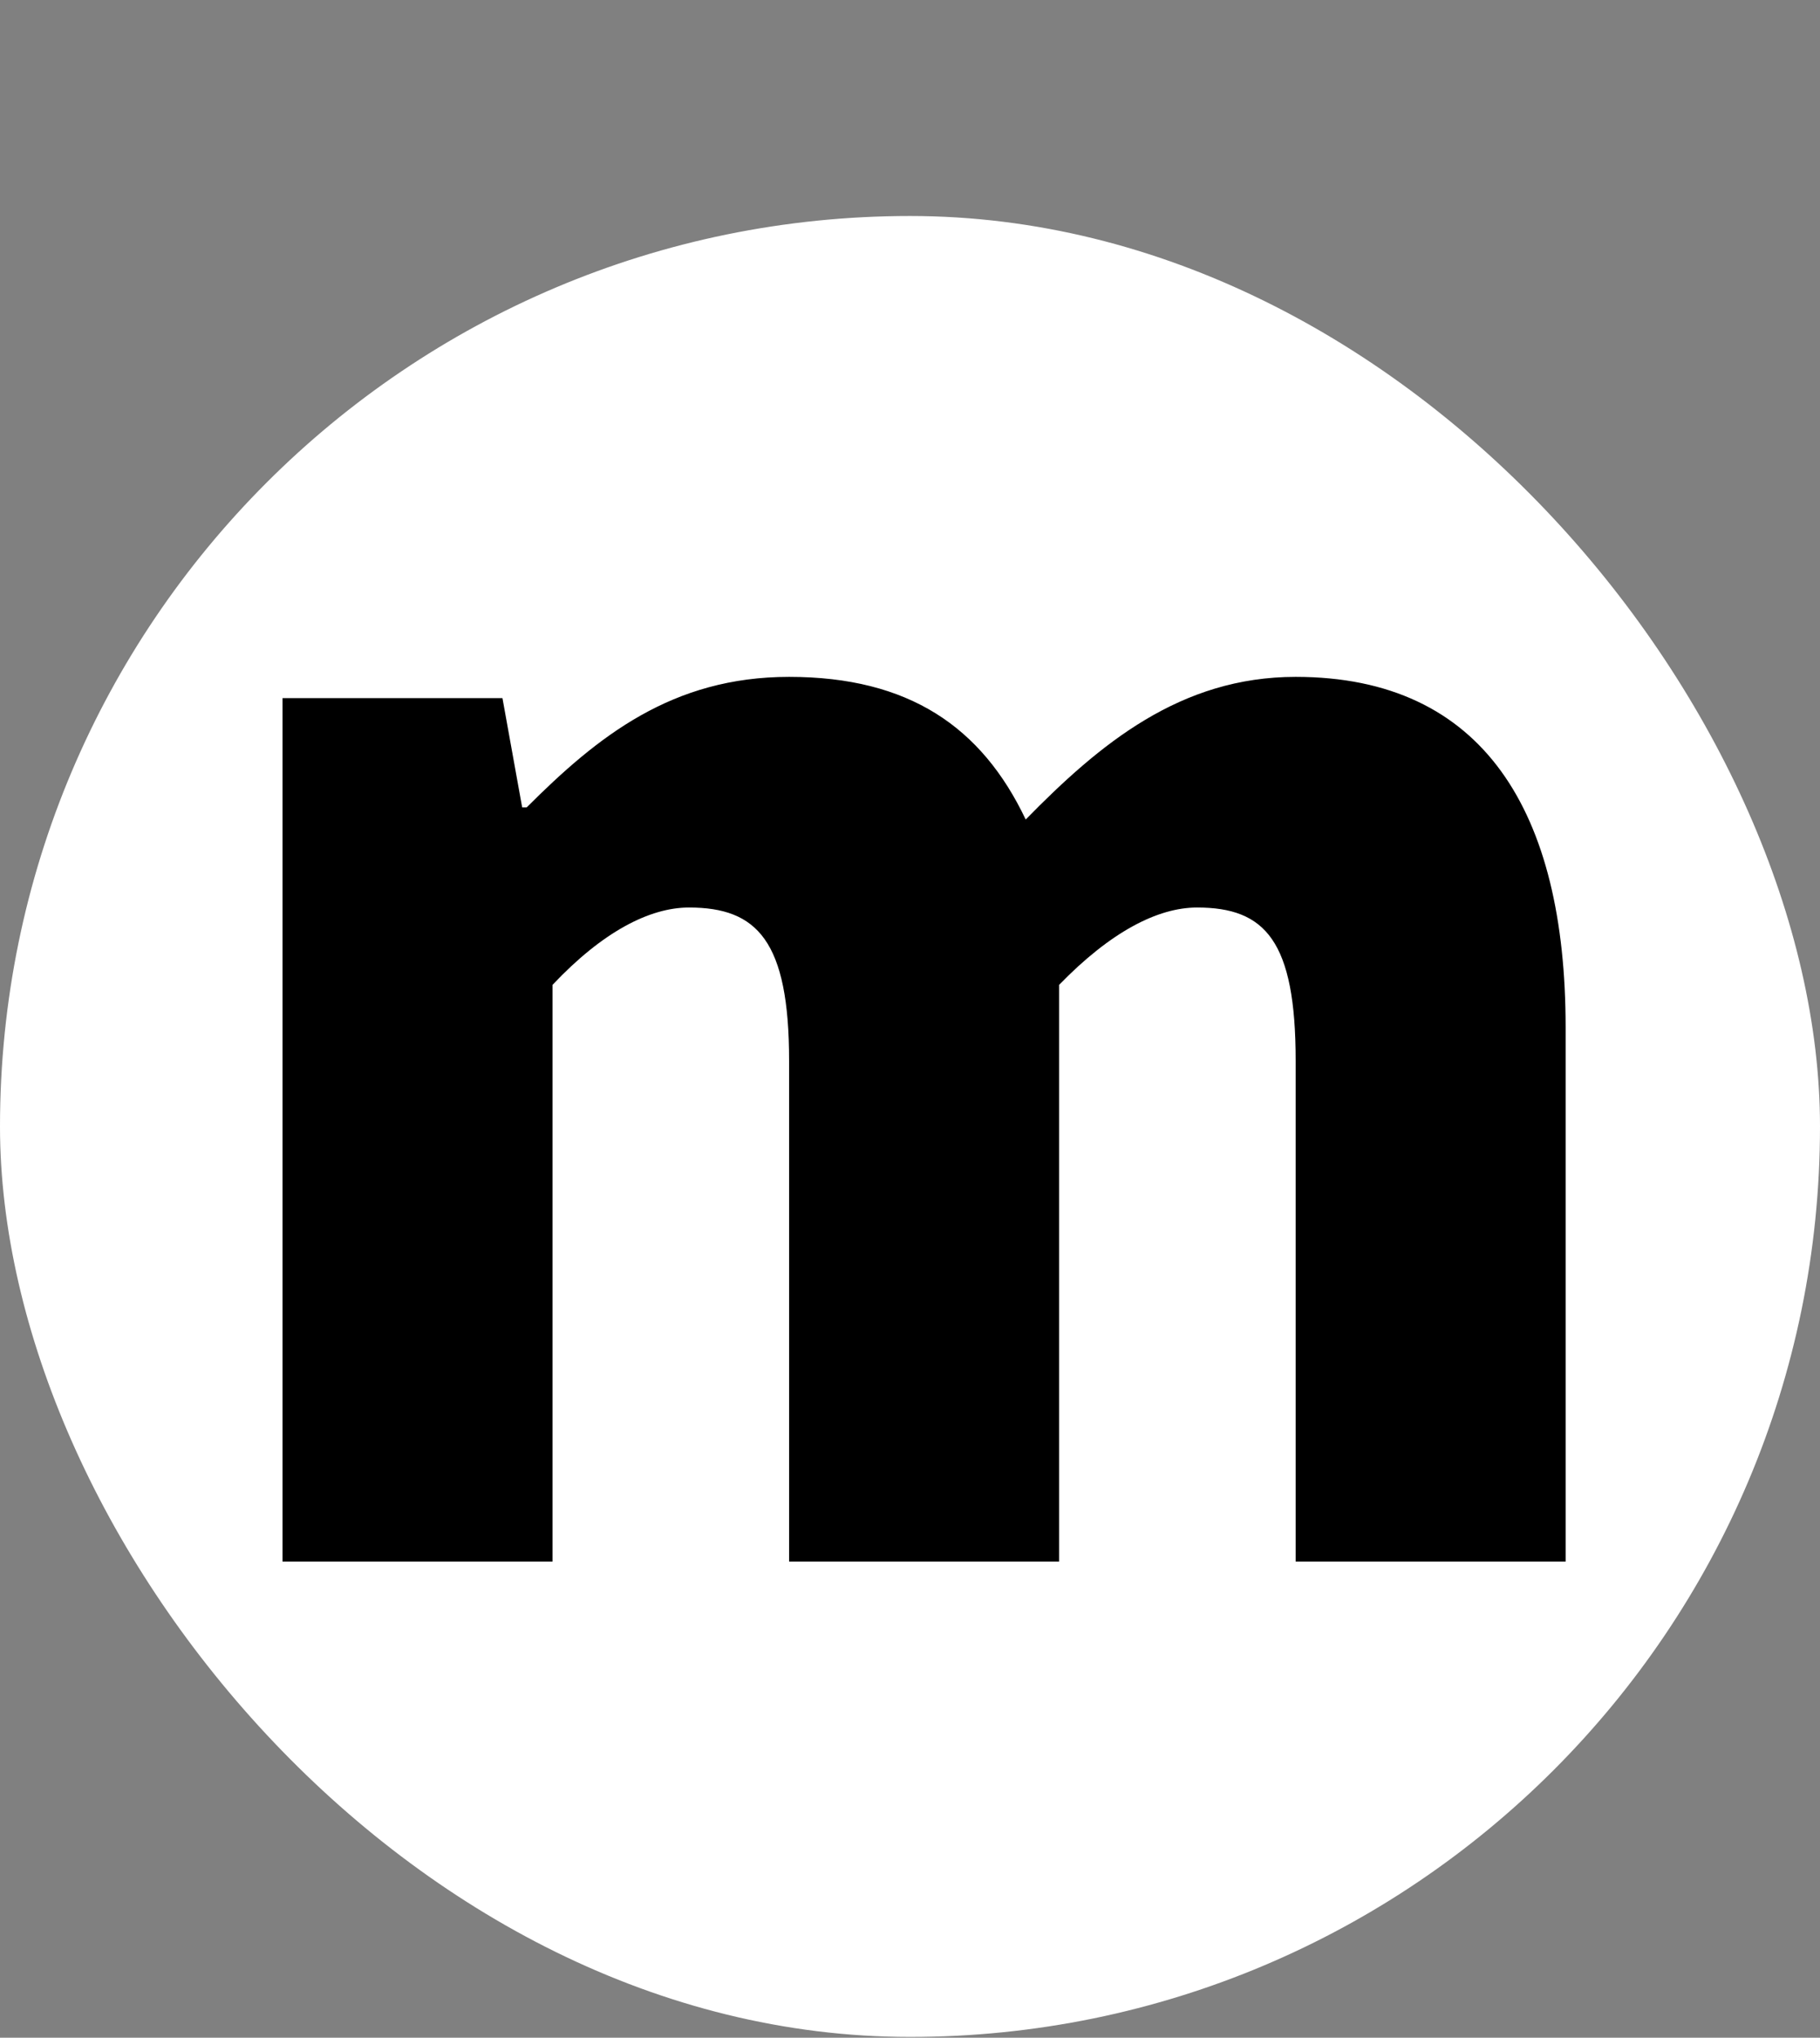 <svg width="42" height="47" viewBox="0 0 42 47" fill="none" xmlns="http://www.w3.org/2000/svg">
<rect x="0" y="0" width="42" height="47" fill="#808080" stroke="none"/>
<rect y="4.982" width="42" height="42" rx="21" fill="white"/>
<path d="M6.52 36.017V16.102H11.595L12.05 18.622H12.155C13.8 16.977 15.515 15.612 18.21 15.612C20.975 15.612 22.655 16.767 23.67 18.902C25.385 17.152 27.24 15.612 29.9 15.612C34.24 15.612 36.13 18.727 36.13 23.697V36.017H29.9V24.467C29.9 21.702 29.2 20.932 27.625 20.932C26.715 20.932 25.63 21.492 24.44 22.717V36.017H18.21V24.467C18.21 21.702 17.475 20.932 15.9 20.932C14.99 20.932 13.905 21.492 12.75 22.717V36.017H6.52Z" fill="black"/>
</svg>

